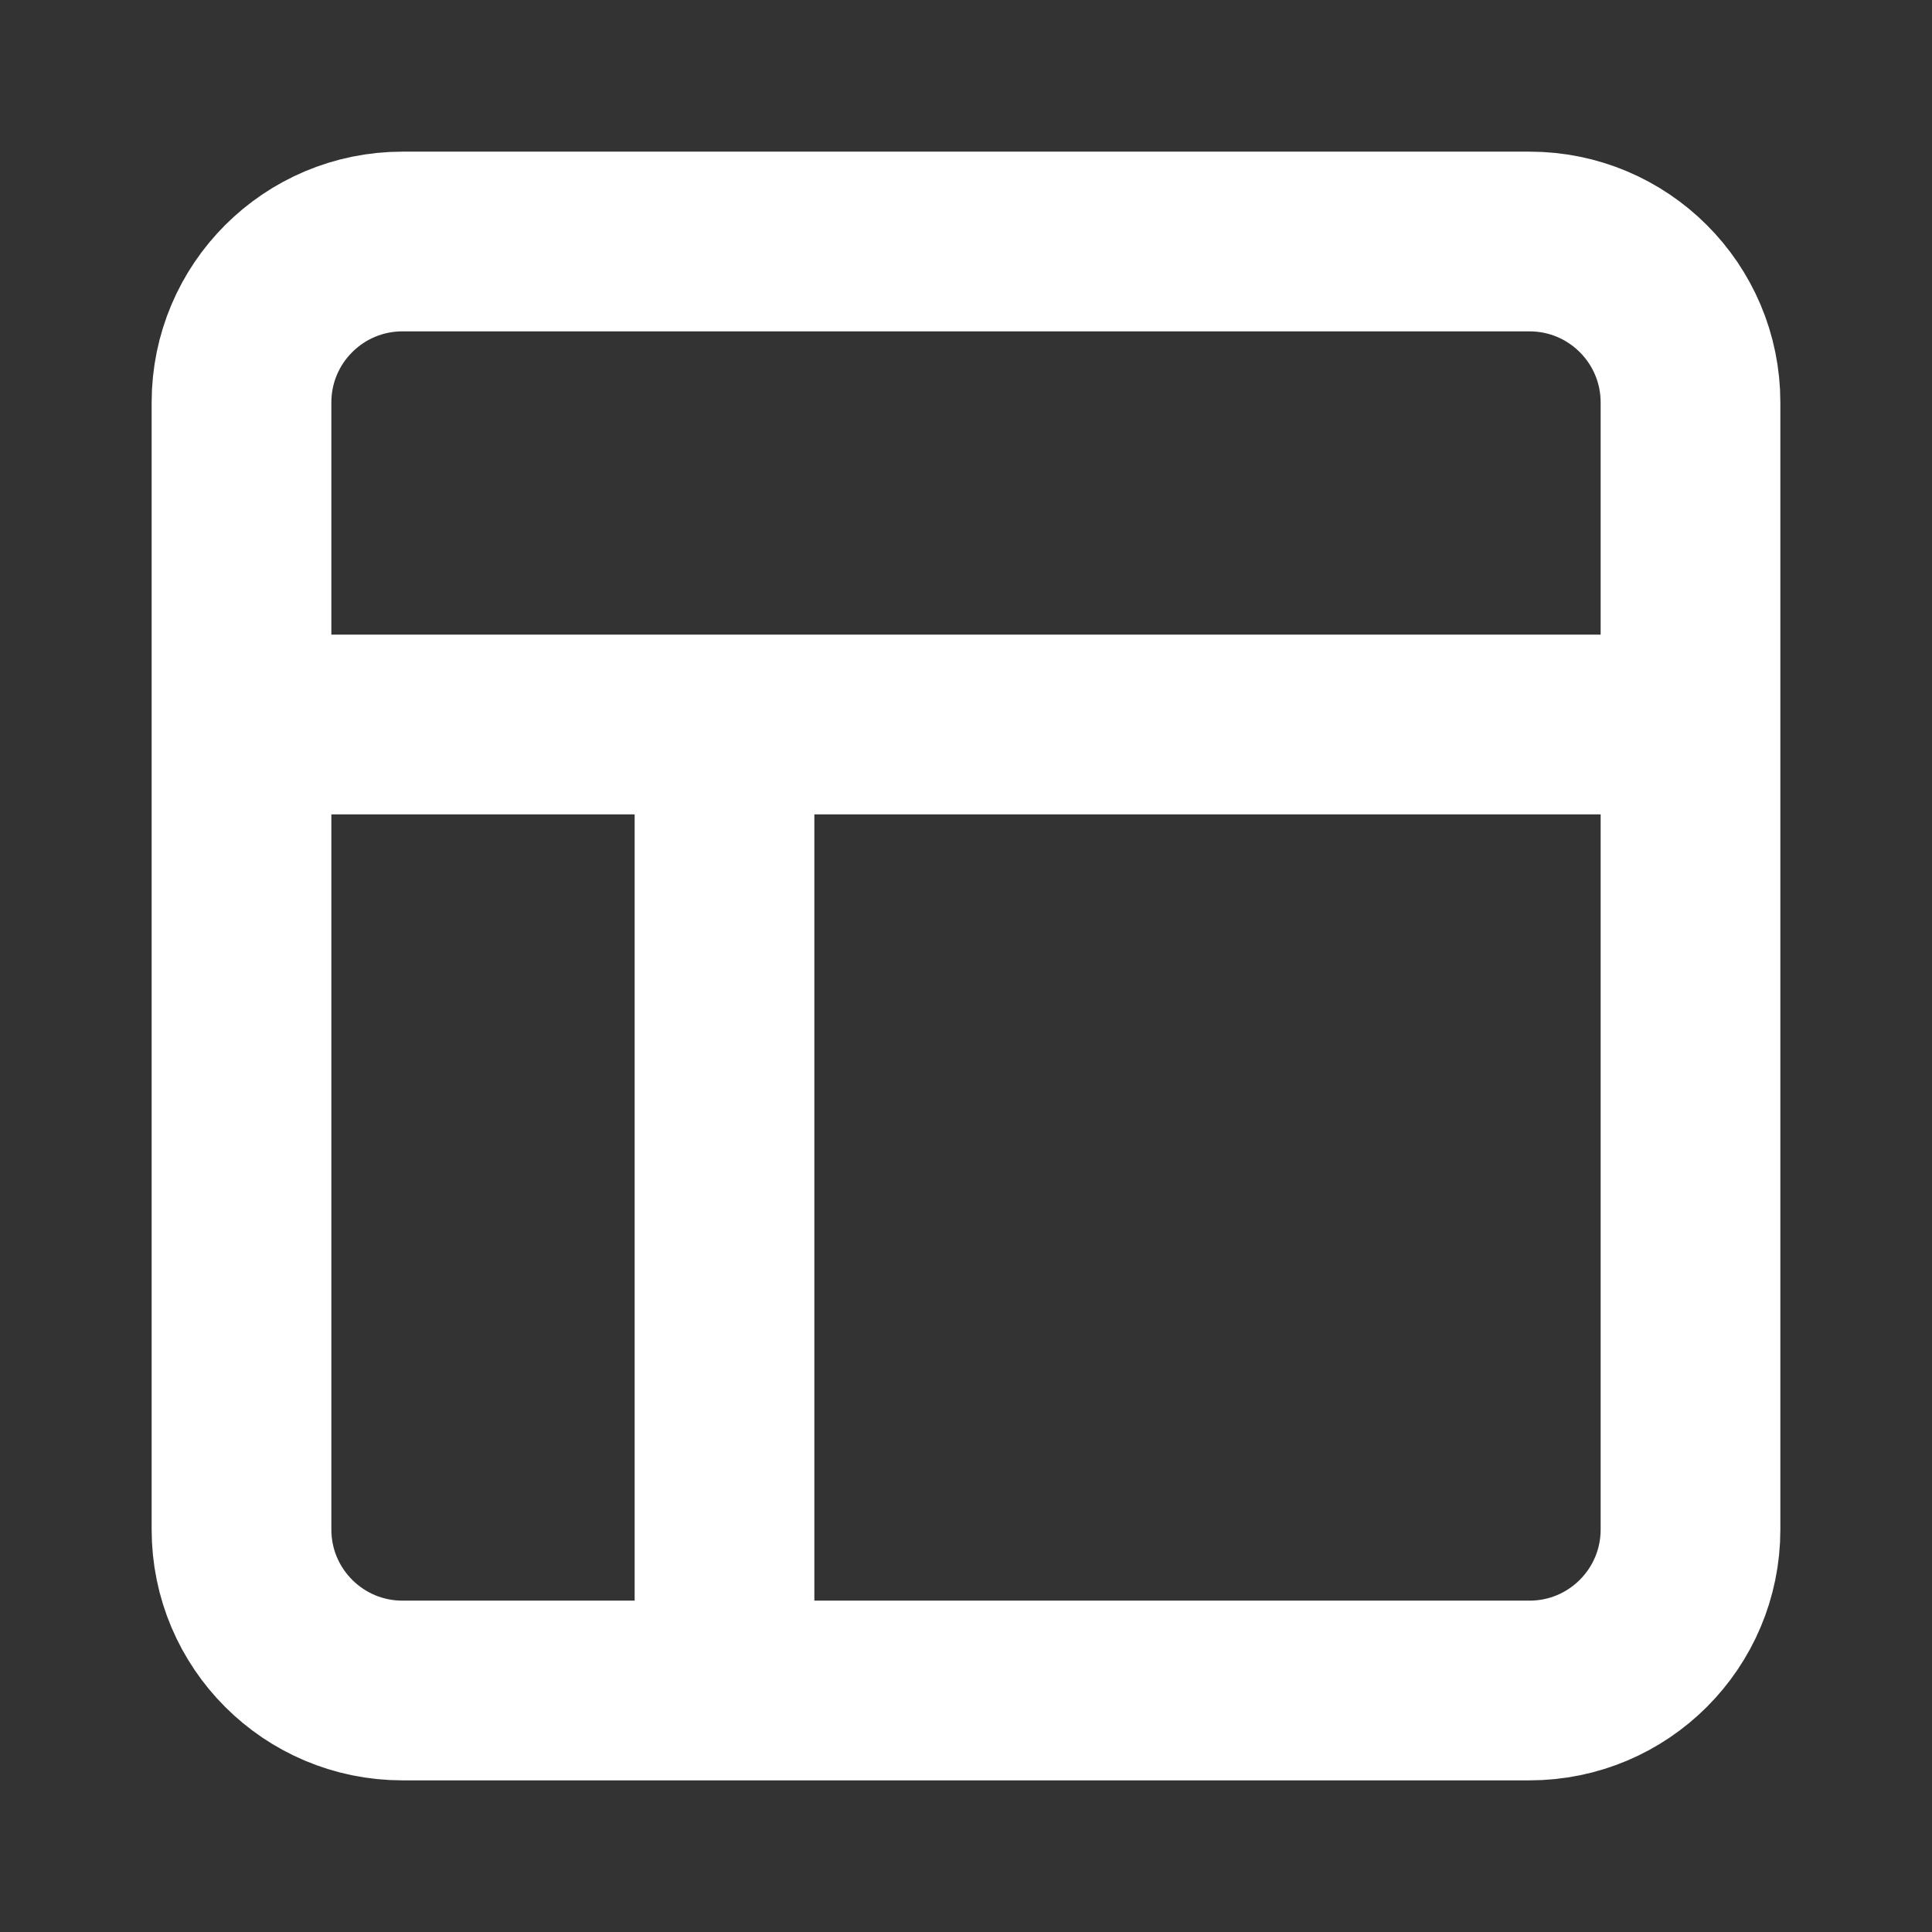 <svg width="43" height="43" viewBox="0 0 43 43" fill="none" xmlns="http://www.w3.org/2000/svg">
<rect x="0" y="0" width="43" height="43" fill="#333333" stroke="none"/>
<path d="M5.375 16.125H37.625M16.125 37.625V16.125M8.958 5.375H34.042C36.021 5.375 37.625 6.979 37.625 8.958V34.042C37.625 36.021 36.021 37.625 34.042 37.625H8.958C6.979 37.625 5.375 36.021 5.375 34.042V8.958C5.375 6.979 6.979 5.375 8.958 5.375Z" stroke="white" stroke-width="4" stroke-linecap="round" stroke-linejoin="round"/>
</svg>
